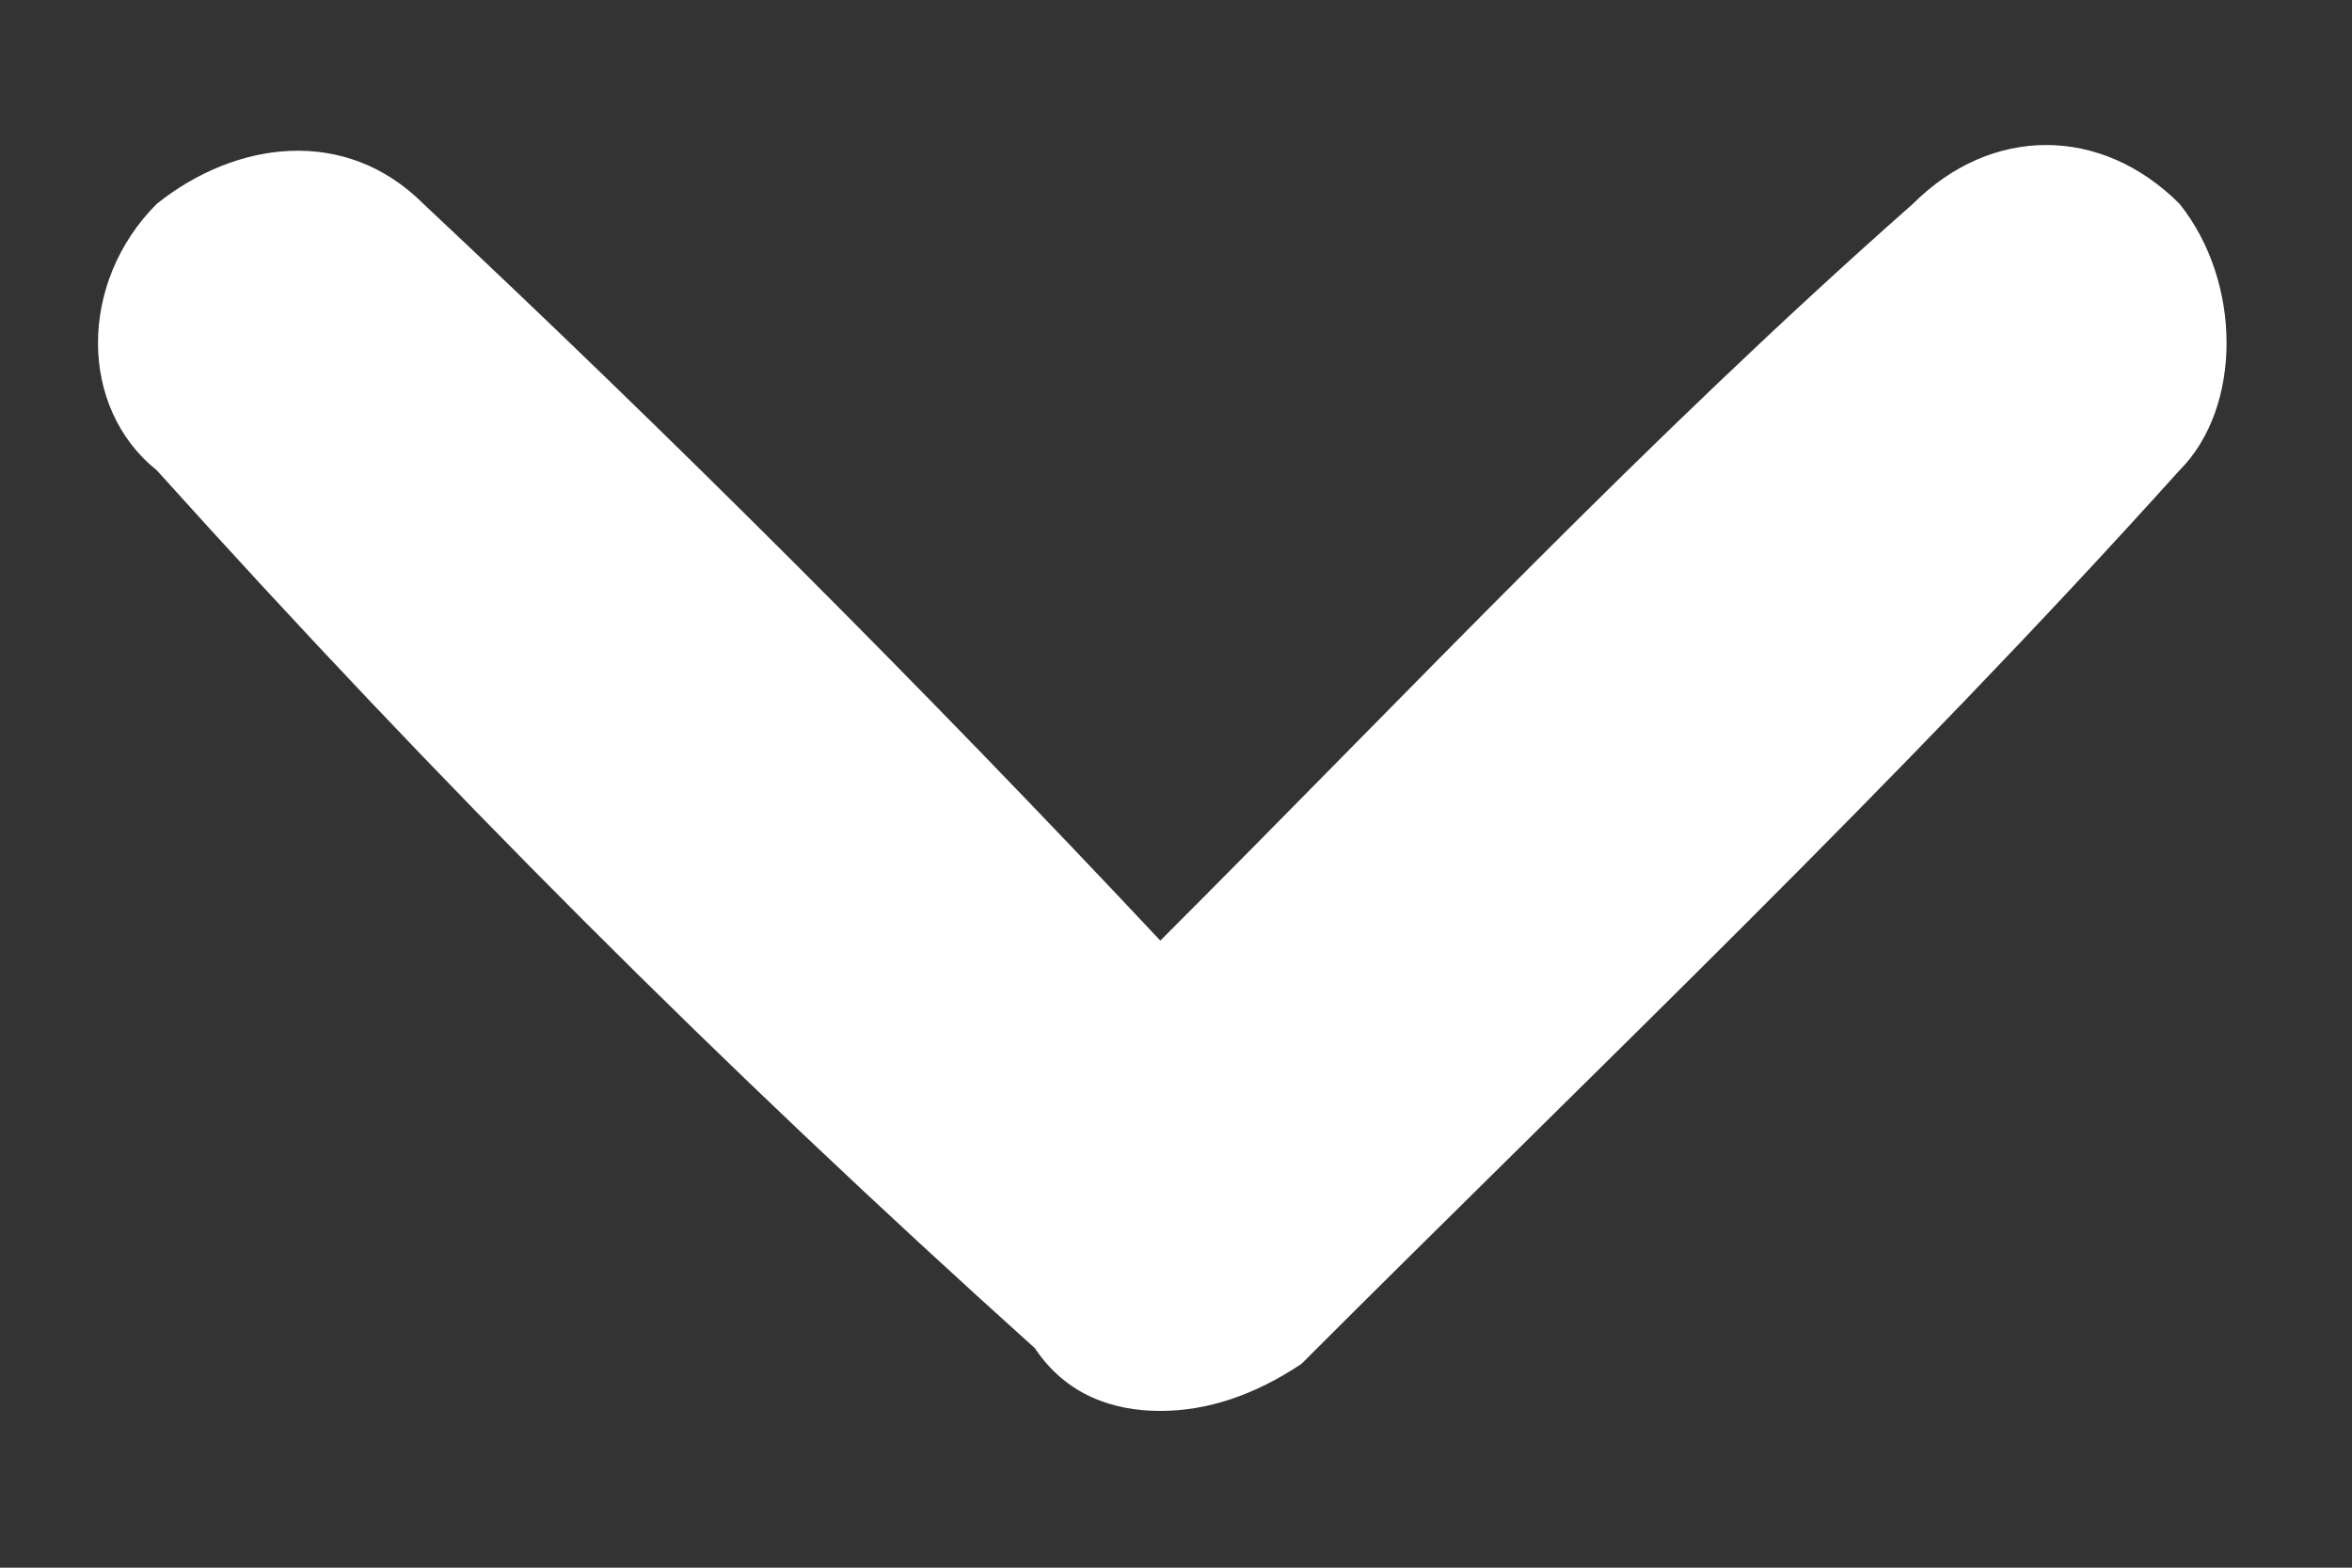 <svg xmlns="http://www.w3.org/2000/svg" viewBox="0 0 15 10"><rect x="0" y="0" width="15" height="10" fill="#333333" stroke="none"/><path fill="#FFF" d="M13.9 1.3c-.5-.5-1.2-.5-1.7 0C10.5 2.8 9 4.4 7.4 6 5.9 4.4 4.3 2.8 2.7 1.3 2.2.8 1.5.9 1 1.3.5 1.8.5 2.6 1 3c1.8 2 3.6 3.8 5.6 5.6.2.3.5.4.8.4.3 0 .6-.1.9-.3C10.2 6.8 12.1 5 13.9 3c.4-.4.4-1.2 0-1.7z"/></svg>